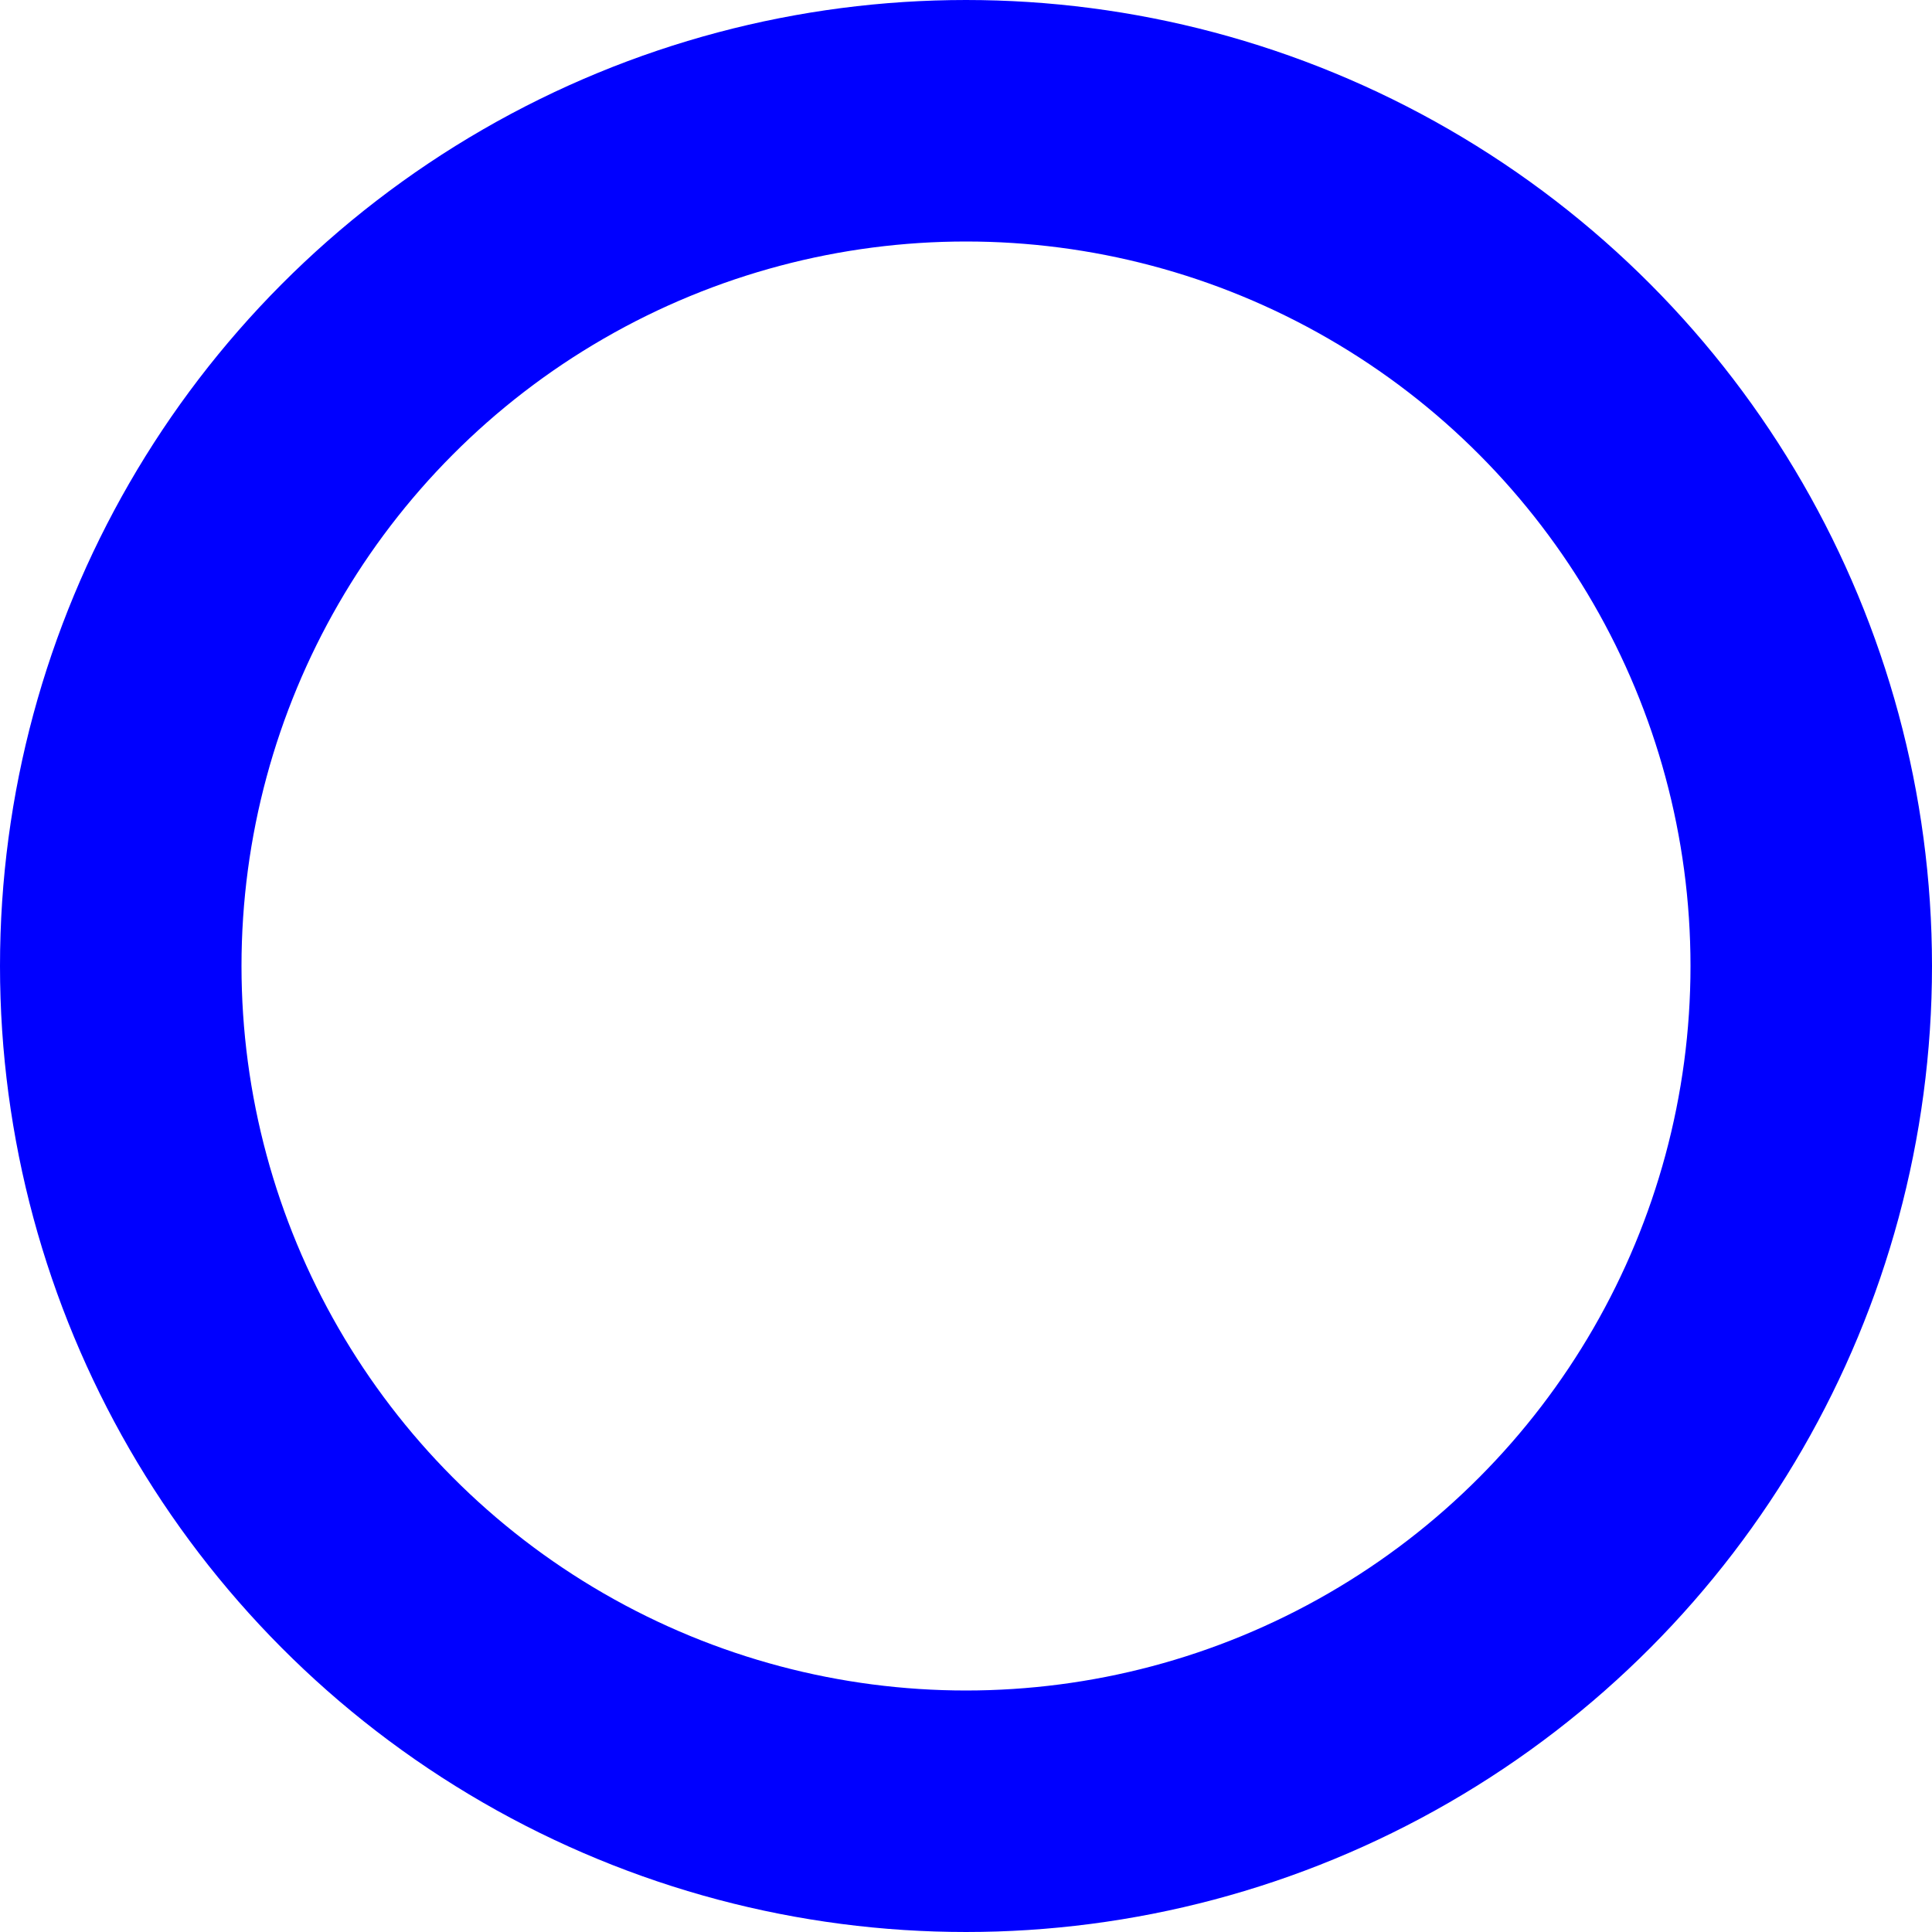 <svg xmlns="http://www.w3.org/2000/svg" height="48" width="48" viewBox="0 0 16 16">
    <style>
        circle {
            stroke: blue;
            fill: none;
            stroke-width: 2px;
            stroke-linecap: round;
            transform-origin: 50% 50%;
            transition: all 0.2s ease-in-out 0s;
            animation: 2s linear 0s infinite normal none running spin-infinite;
        }

        @keyframes spin-infinite {
            0% {
                stroke-dasharray: 0.01px, 43.97px;
                transform: rotate(0deg);
            }

            50% {
                stroke-dasharray: 21.99px, 21.99px;
                transform: rotate(450deg);
            }

            100% {
                stroke-dasharray: 0.01px, 43.97px;
                transform: rotate(1080deg);
            }
        }
    </style>
    <circle cx="8px" cy="8px" r="7px"></circle>
</svg>